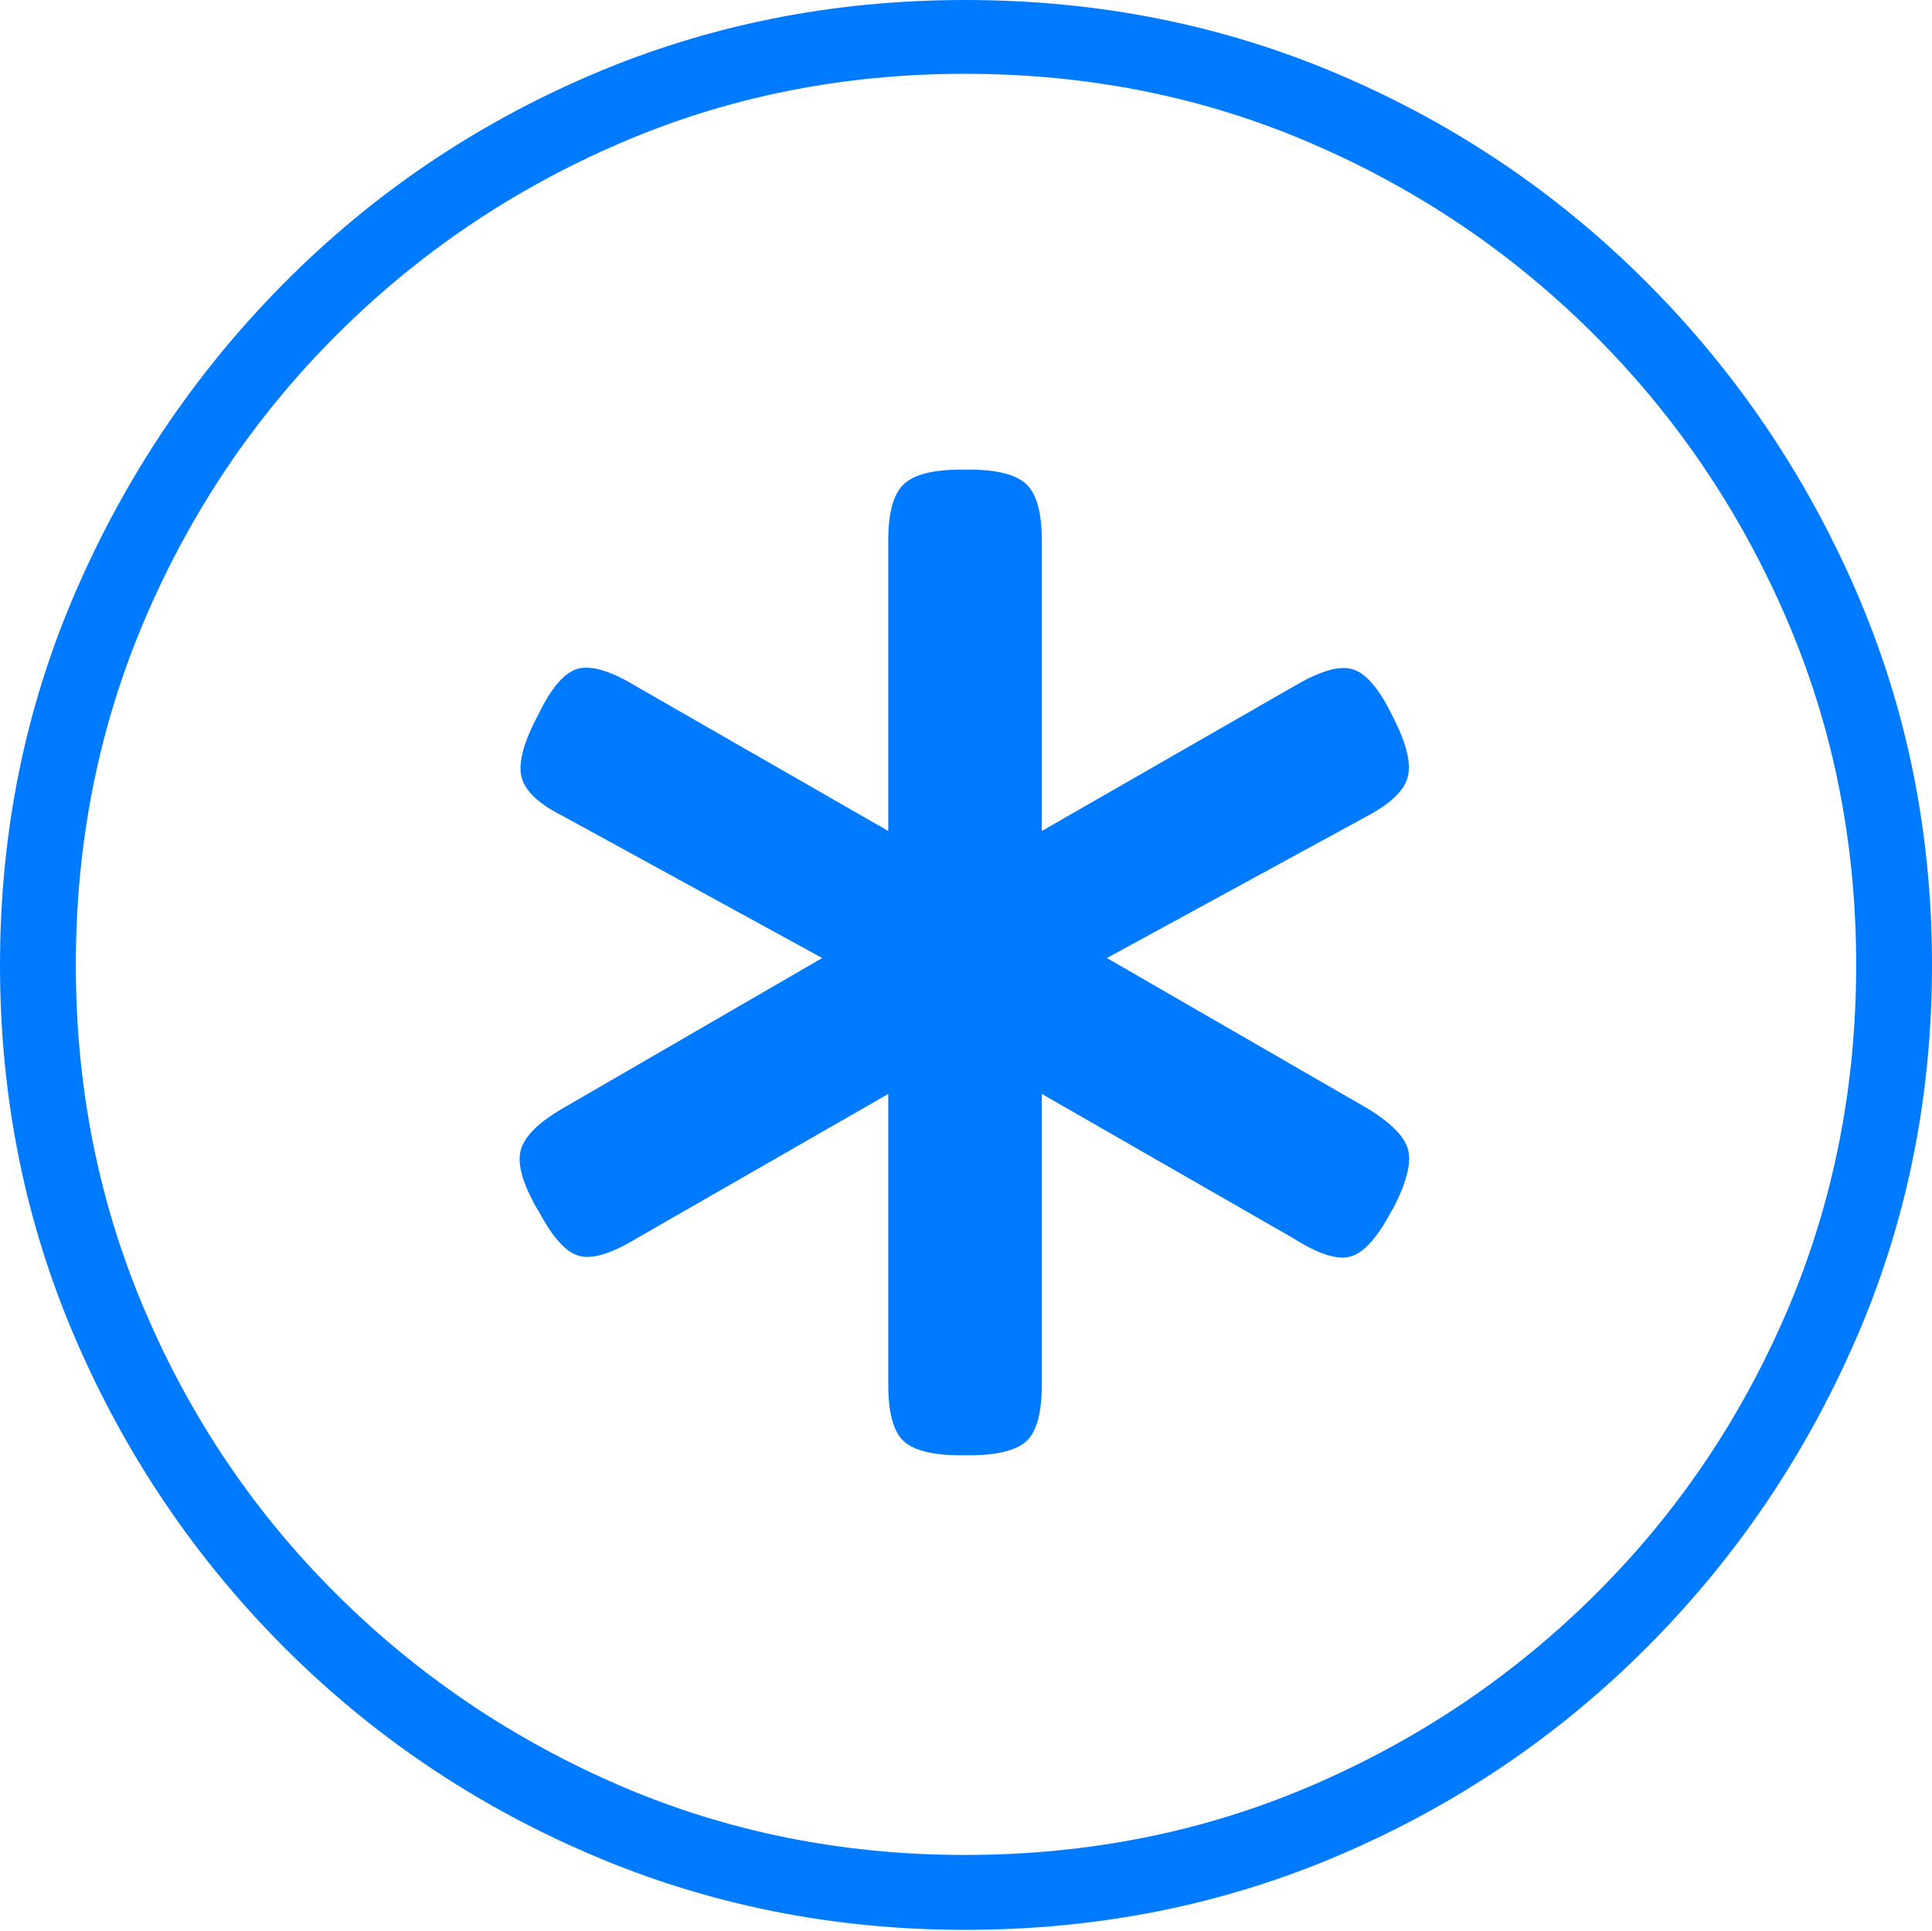 <?xml version="1.0" encoding="UTF-8"?>
<!--Generator: Apple Native CoreSVG 175-->
<!DOCTYPE svg
PUBLIC "-//W3C//DTD SVG 1.1//EN"
       "http://www.w3.org/Graphics/SVG/1.1/DTD/svg11.dtd">
<svg version="1.1" xmlns="http://www.w3.org/2000/svg" xmlns:xlink="http://www.w3.org/1999/xlink" width="19.16" height="19.15">
 <g>
  <rect height="19.15" opacity="0" width="19.16" x="0" y="0"/>
  <path d="M9.57 19.141Q11.553 19.141 13.286 18.398Q15.02 17.656 16.338 16.333Q17.656 15.01 18.408 13.276Q19.16 11.543 19.16 9.57Q19.16 7.598 18.408 5.864Q17.656 4.131 16.338 2.808Q15.02 1.484 13.286 0.742Q11.553 0 9.57 0Q7.598 0 5.864 0.742Q4.131 1.484 2.817 2.808Q1.504 4.131 0.752 5.864Q0 7.598 0 9.57Q0 11.543 0.747 13.276Q1.494 15.01 2.812 16.333Q4.131 17.656 5.869 18.398Q7.607 19.141 9.57 19.141ZM9.57 18.398Q7.744 18.398 6.147 17.71Q4.551 17.021 3.335 15.81Q2.119 14.6 1.436 12.998Q0.752 11.396 0.752 9.57Q0.752 7.744 1.436 6.143Q2.119 4.541 3.335 3.325Q4.551 2.109 6.147 1.421Q7.744 0.732 9.57 0.732Q11.406 0.732 13.003 1.421Q14.6 2.109 15.815 3.325Q17.031 4.541 17.72 6.143Q18.408 7.744 18.408 9.57Q18.408 11.396 17.725 12.998Q17.041 14.6 15.825 15.81Q14.609 17.021 13.008 17.71Q11.406 18.398 9.57 18.398ZM5.312 7.139Q5.117 7.52 5.176 7.72Q5.234 7.92 5.586 8.096L8.154 9.502L5.576 10.996Q5.225 11.201 5.166 11.401Q5.107 11.602 5.322 11.982L5.342 12.012Q5.547 12.402 5.742 12.456Q5.938 12.51 6.309 12.285L8.809 10.85L8.809 13.73Q8.809 14.15 8.96 14.292Q9.111 14.434 9.531 14.434L9.609 14.434Q10.029 14.434 10.181 14.292Q10.332 14.15 10.332 13.73L10.332 10.85L12.832 12.285Q13.203 12.52 13.398 12.461Q13.594 12.402 13.799 12.012L13.818 11.982Q14.014 11.602 13.965 11.406Q13.916 11.211 13.565 10.996L10.977 9.502L13.555 8.096Q13.906 7.91 13.96 7.71Q14.014 7.51 13.828 7.139L13.799 7.08Q13.604 6.689 13.408 6.636Q13.213 6.582 12.832 6.807L10.332 8.242L10.332 5.361Q10.332 4.951 10.181 4.805Q10.029 4.658 9.609 4.658L9.531 4.658Q9.111 4.658 8.96 4.805Q8.809 4.951 8.809 5.361L8.809 8.242L6.309 6.807Q5.938 6.582 5.737 6.631Q5.537 6.68 5.342 7.08Z" fill="#007aff"/>
 </g>
</svg>
